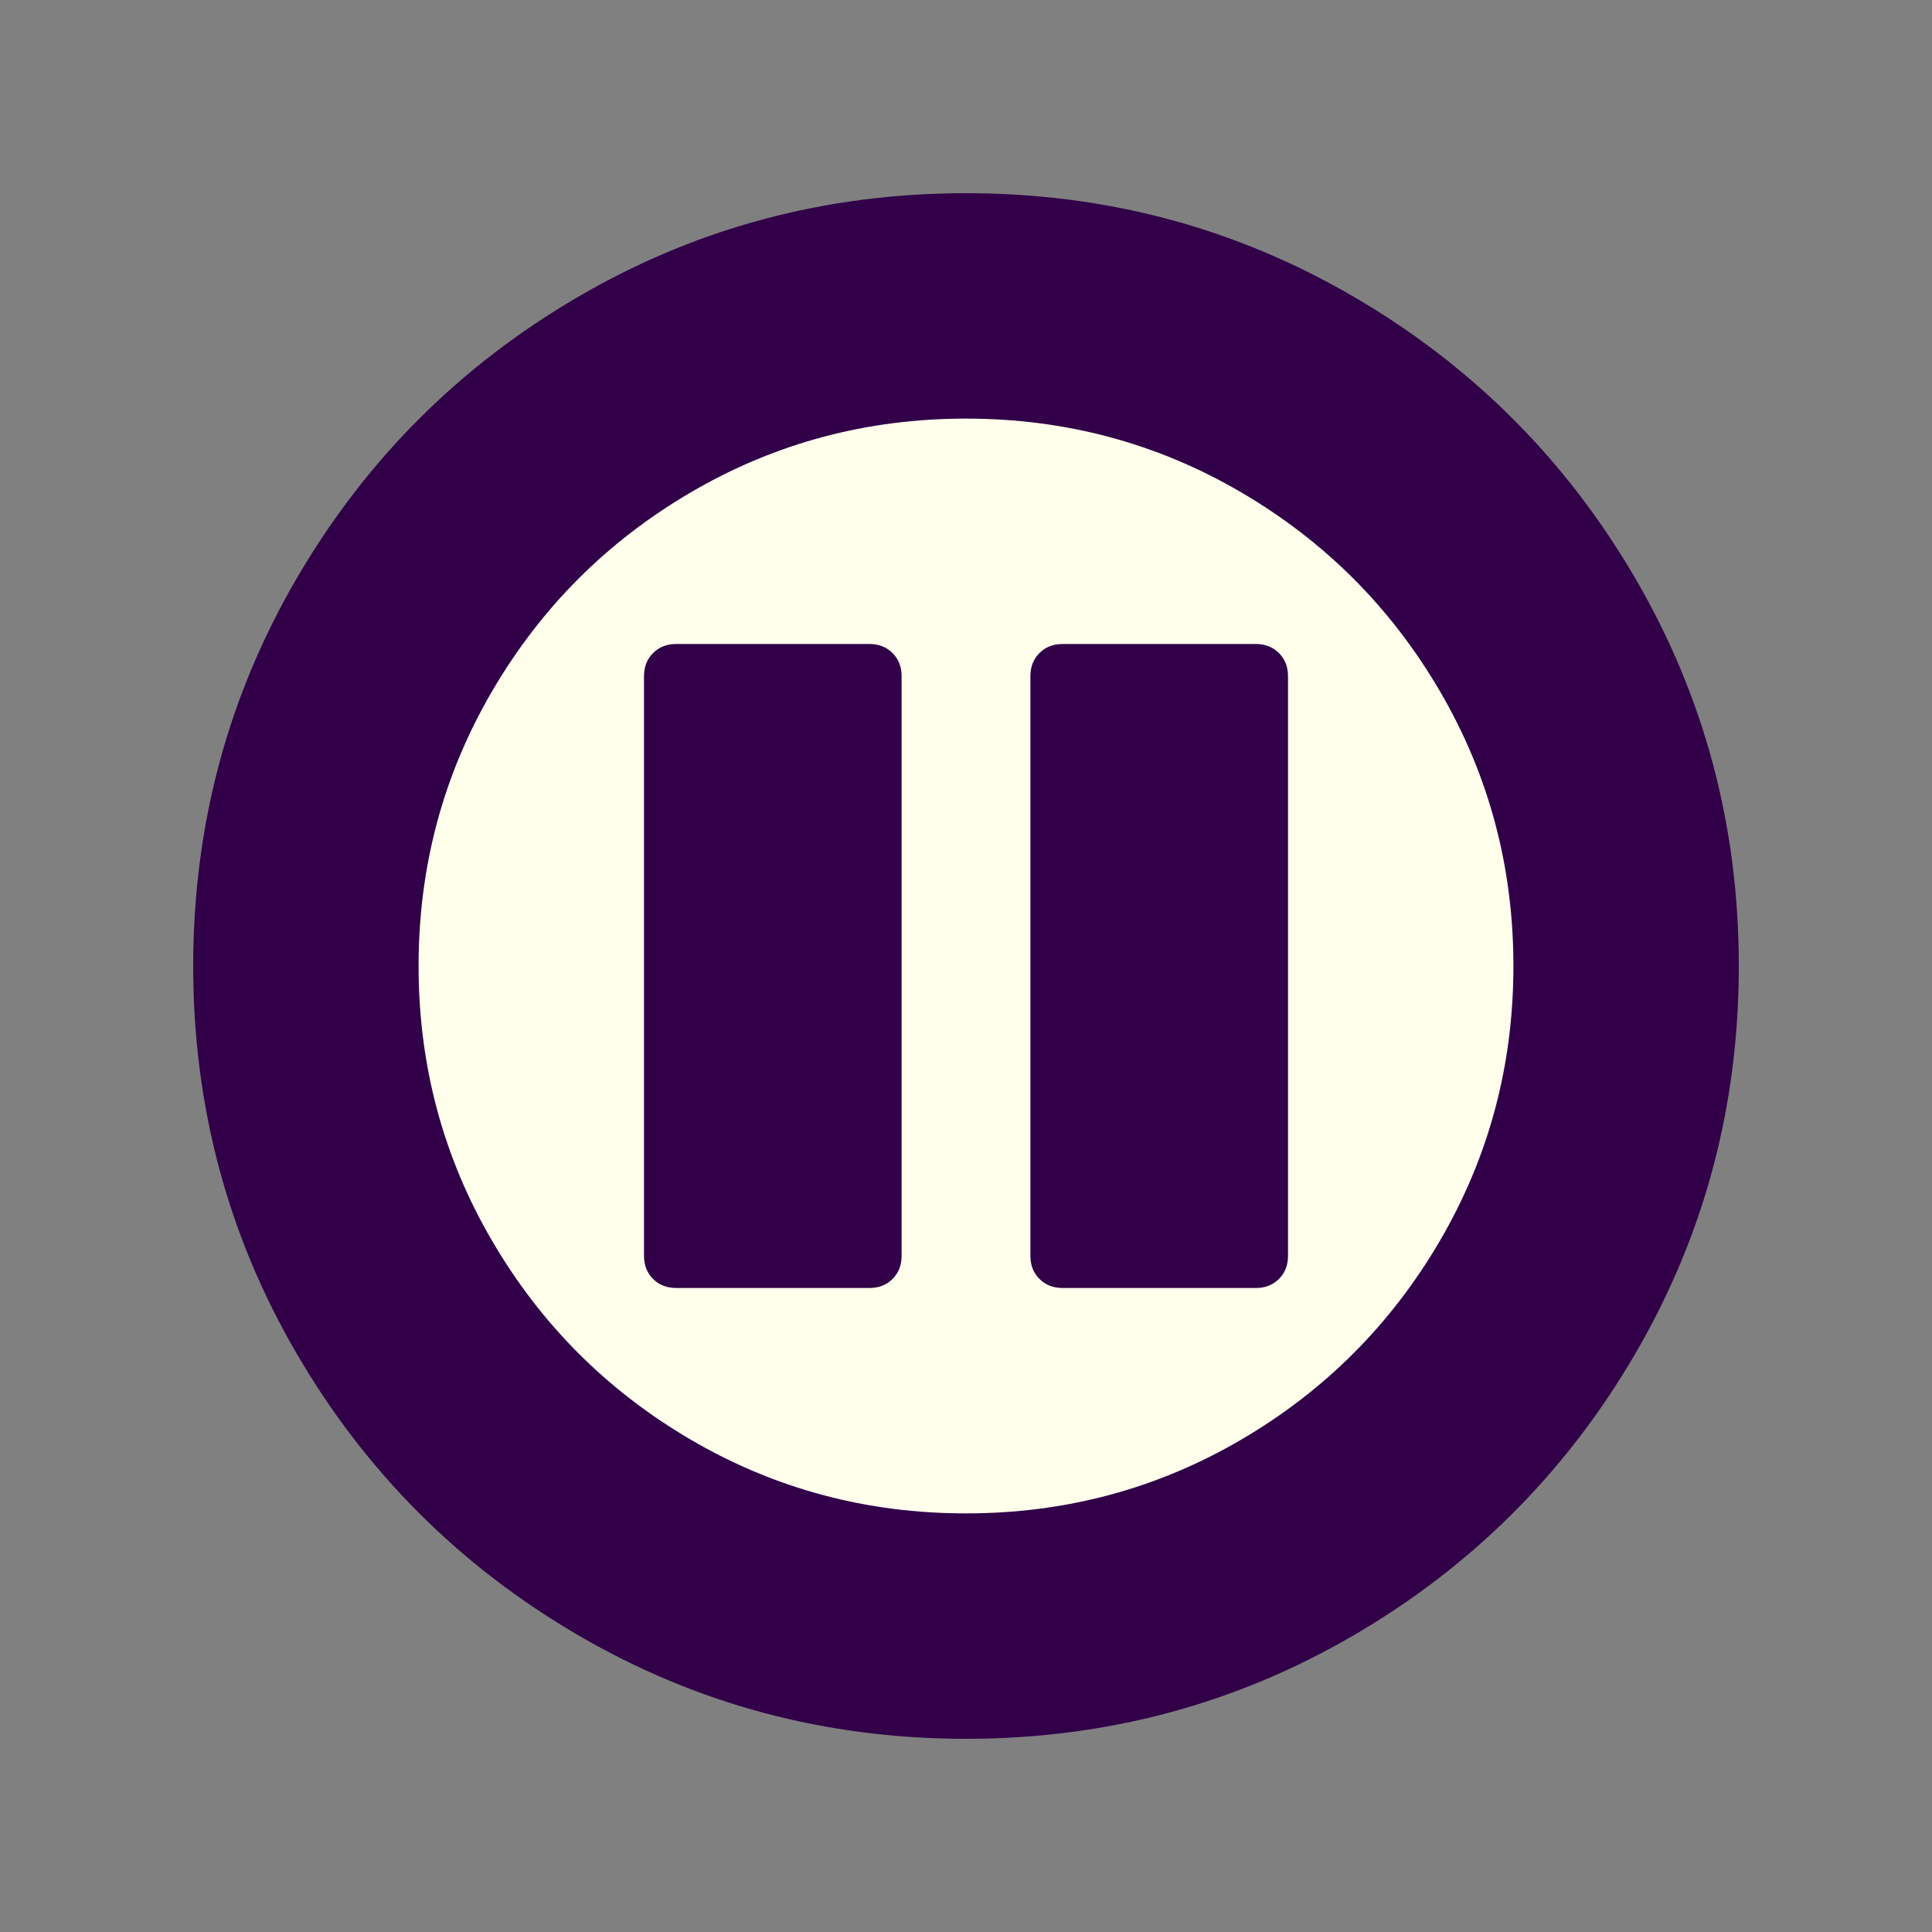 <?xml version="1.0" encoding="UTF-8" standalone="no"?>
<!-- Created with Inkscape (http://www.inkscape.org/) -->

<svg
   xmlns:dc="http://purl.org/dc/elements/1.1/"
   xmlns:cc="http://creativecommons.org/ns#"
   xmlns:rdf="http://www.w3.org/1999/02/22-rdf-syntax-ns#"
   xmlns:svg="http://www.w3.org/2000/svg"
   xmlns="http://www.w3.org/2000/svg"
   xmlns:sodipodi="http://sodipodi.sourceforge.net/DTD/sodipodi-0.dtd"
   xmlns:inkscape="http://www.inkscape.org/namespaces/inkscape"
   version="1.0"
   width="100"
   height="100"
   id="svg2"
   inkscape:version="0.92.2 5c3e80d, 2017-08-06"
   sodipodi:docname="control_pause.svg">
  <rect width="100%" height="100%" fill="#808080" stroke="none"/>
  <sodipodi:namedview
     pagecolor="#ffffff"
     bordercolor="#666666"
     borderopacity="1"
     objecttolerance="10"
     gridtolerance="10"
     guidetolerance="10"
     inkscape:pageopacity="0"
     inkscape:pageshadow="2"
     inkscape:window-width="1920"
     inkscape:window-height="983"
     id="namedview3048"
     showgrid="false"
     inkscape:zoom="2.36"
     inkscape:cx="0.68220526"
     inkscape:cy="26.445338"
     inkscape:window-x="0"
     inkscape:window-y="27"
     inkscape:window-maximized="1"
     inkscape:current-layer="svg2" />
  <defs
     id="defs4" />
  <circle
     style="opacity:1;fill:#ffffeb;fill-opacity:1;fill-rule:nonzero;stroke:none;stroke-width:3.78;stroke-miterlimit:4;stroke-dasharray:none;stroke-opacity:1"
     id="path812"
     cx="50"
     cy="50"
     r="36.853" />
  <path
     inkscape:connector-curvature="0"
     d="m 50,10 q 10.885,0 20.078,5.365 9.193,5.365 14.557,14.557 Q 90,39.115 90,50 90,60.885 84.635,70.078 79.271,79.271 70.078,84.635 60.885,90 50,90 39.115,90 29.922,84.635 20.729,79.271 15.365,70.078 10,60.885 10,50 10,39.115 15.365,29.922 20.729,20.729 29.922,15.365 39.115,10 50,10 Z m 0,68.333 q 7.708,0 14.219,-3.802 6.51,-3.802 10.313,-10.313 3.802,-6.51 3.802,-14.219 0,-7.708 -3.802,-14.219 Q 70.729,29.271 64.219,25.469 57.708,21.667 50,21.667 q -7.708,0 -14.219,3.802 -6.51,3.802 -10.313,10.313 -3.802,6.51 -3.802,14.219 0,7.708 3.802,14.219 3.802,6.51 10.313,10.313 Q 42.292,78.333 50,78.333 Z m 5,-11.667 q -0.729,0 -1.198,-0.469 Q 53.333,65.729 53.333,65 V 35 q 0,-0.729 0.469,-1.198 Q 54.271,33.333 55,33.333 h 10 q 0.729,0 1.198,0.469 0.469,0.469 0.469,1.198 v 30 q 0,0.729 -0.469,1.198 Q 65.729,66.667 65,66.667 Z m -20,0 q -0.729,0 -1.198,-0.469 Q 33.333,65.729 33.333,65 V 35 q 0,-0.729 0.469,-1.198 Q 34.271,33.333 35,33.333 h 10 q 0.729,0 1.198,0.469 0.469,0.469 0.469,1.198 v 30 q 0,0.729 -0.469,1.198 Q 45.729,66.667 45,66.667 Z"
     id="path4168"
     style="fill:#310049;fill-opacity:1;stroke-width:1" />
</svg>
